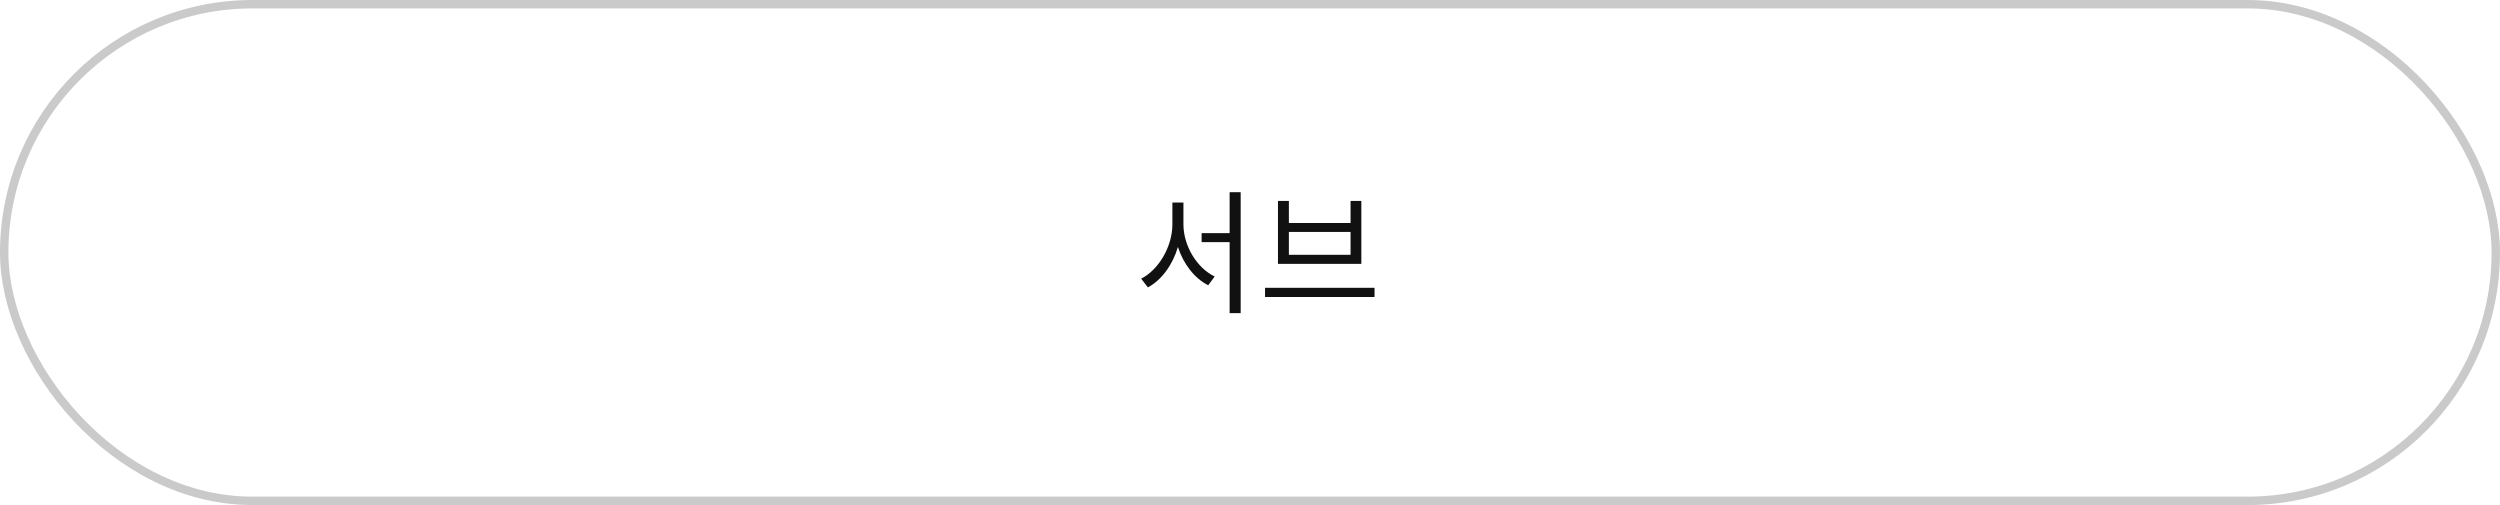 <svg width="297" height="60" viewBox="0 0 297 60" fill="none" xmlns="http://www.w3.org/2000/svg">
<rect x="0.5" y="0.5" width="296" height="59" rx="29.5" stroke="#CACACB"/>
<path d="M140.592 24.064V26.64C140.592 29.248 142.224 31.856 144.304 32.848L143.536 33.888C141.904 33.072 140.592 31.36 139.936 29.344C139.312 31.472 137.984 33.28 136.368 34.144L135.568 33.104C137.648 32.064 139.28 29.296 139.28 26.64V24.064H140.592ZM146.08 22.832H147.392V37.2H146.08V28.768H142.752V27.696H146.08V22.832ZM150.287 34.192H163.295V35.28H150.287V34.192ZM151.823 23.872H153.119V26.496H160.447V23.872H161.727V31.344H151.823V23.872ZM153.119 27.552V30.272H160.447V27.552H153.119Z" fill="#111111"/>
</svg>
